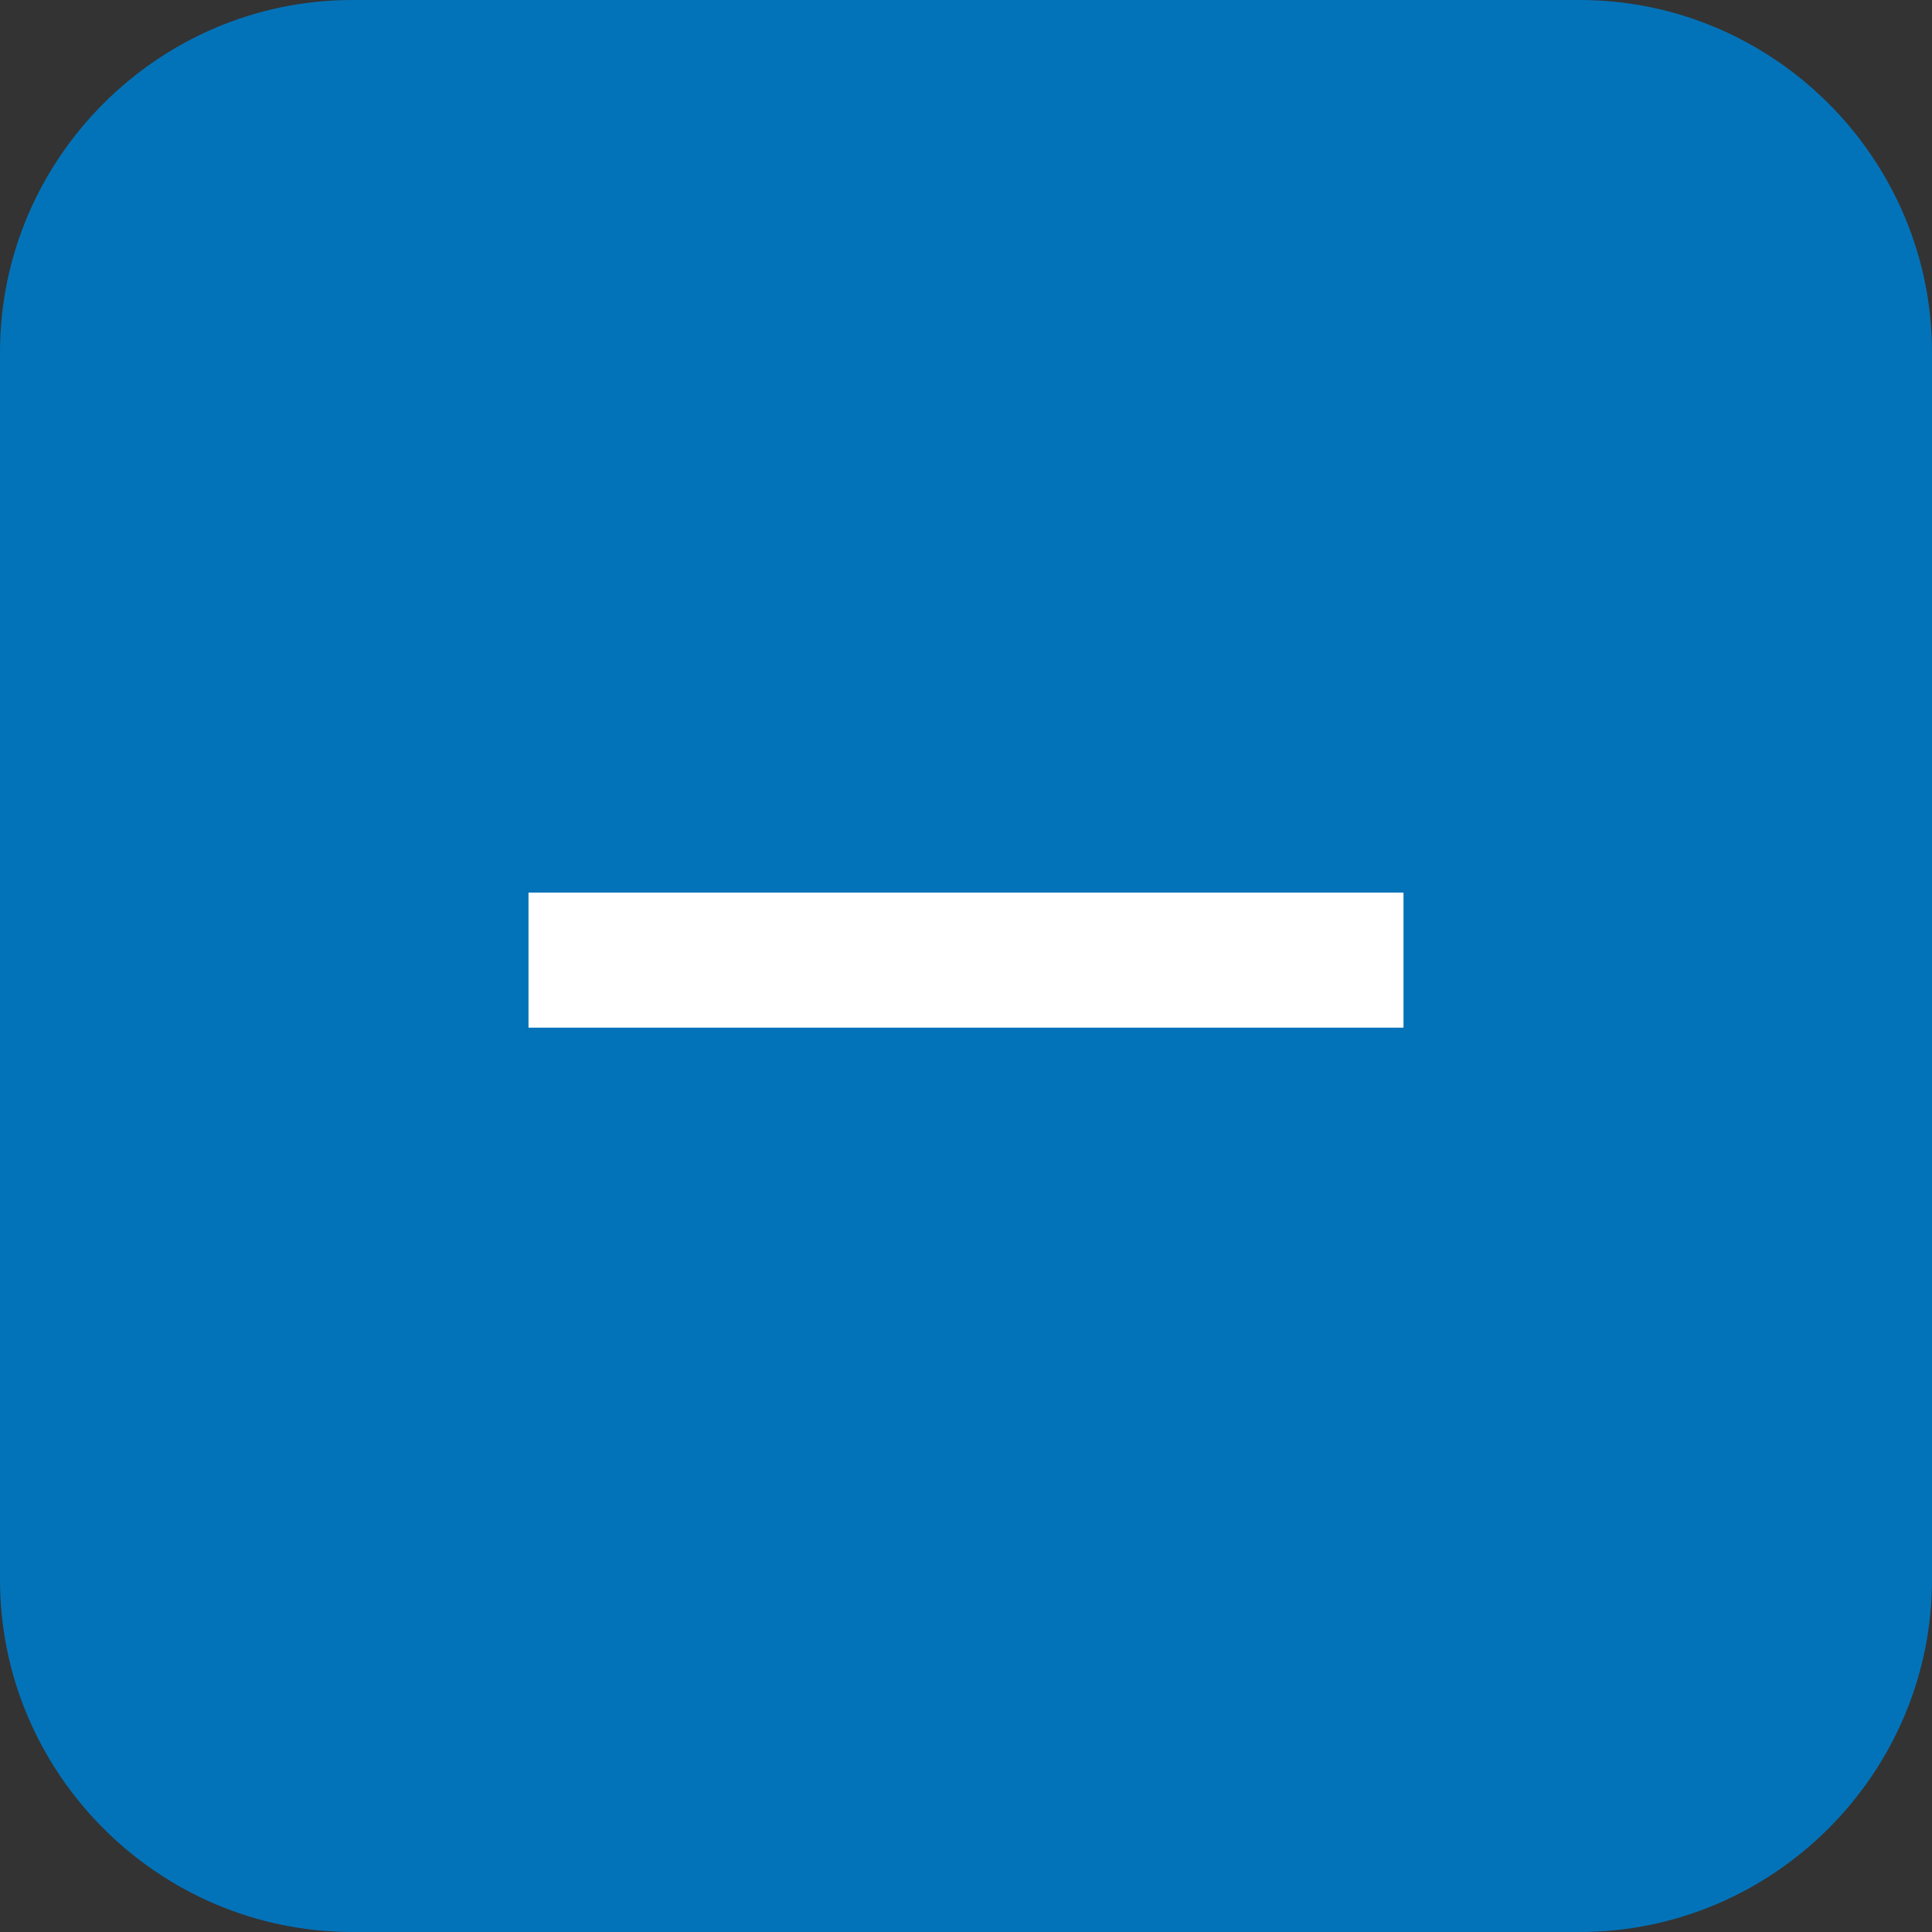 <?xml version="1.0" encoding="utf-8"?>
<!-- Generator: Adobe Illustrator 21.0.0, SVG Export Plug-In . SVG Version: 6.00 Build 0)  -->
<svg version="1.1" id="Layer_1" xmlns="http://www.w3.org/2000/svg" xmlns:xlink="http://www.w3.org/1999/xlink" x="0px" y="0px"
	 viewBox="0 0 32.9 32.9" style="enable-background:new 0 0 32.9 32.9;" xml:space="preserve">
<rect x="0" y="0" width="32.9" height="32.9" fill="#333333" stroke="none"/>
<style type="text/css">
	.st0{fill:#0373B9;}
	.st1{fill:#FFFFFF;}
</style>
<g>
	<path class="st0" d="M26.9,32.9H6c-3.3,0-6-2.7-6-6V6c0-3.3,2.7-6,6-6h20.9c3.3,0,6,2.7,6,6v20.9C32.9,30.2,30.2,32.9,26.9,32.9z"
		/>
	<g>
		<g>
			<g>
				<g>
					<path class="st1" d="M17.7,17.5h-2.5H9v-2.3h6.2h2.5h6.2v2.3H17.7z"/>
				</g>
			</g>
		</g>
	</g>
</g>
</svg>
